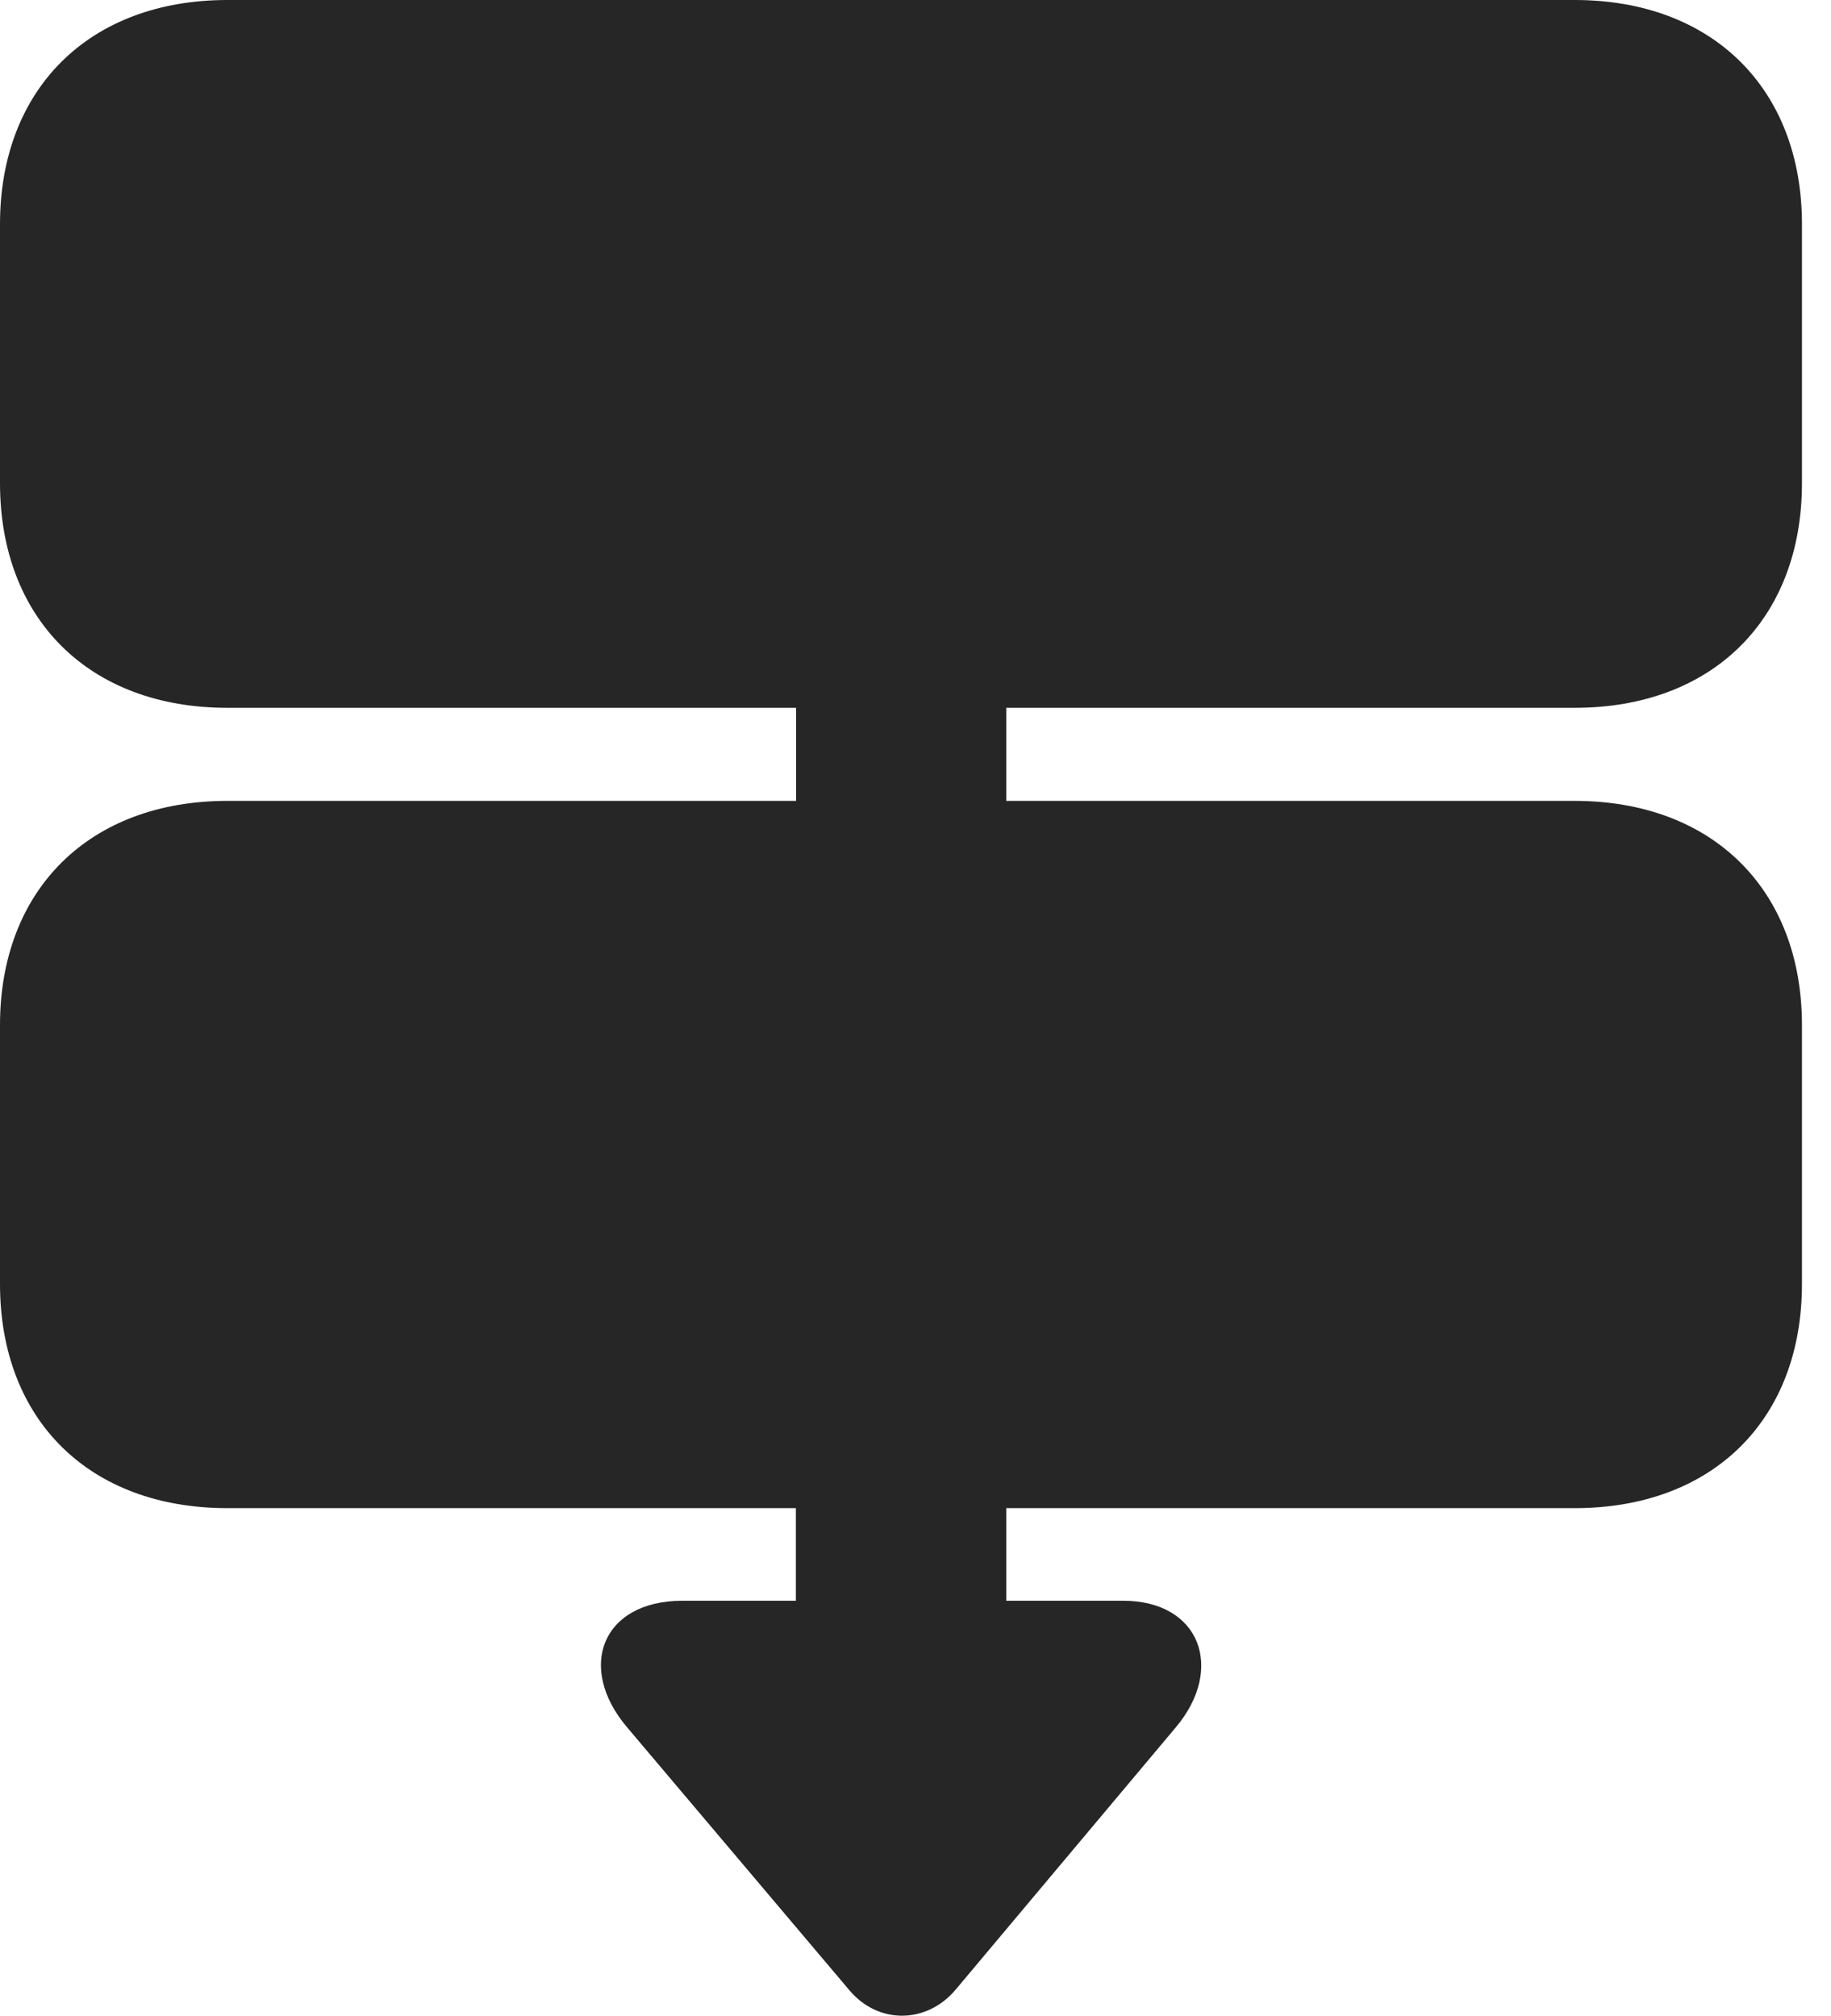 <?xml version="1.0" encoding="UTF-8"?>
<!--Generator: Apple Native CoreSVG 326-->
<!DOCTYPE svg PUBLIC "-//W3C//DTD SVG 1.1//EN" "http://www.w3.org/Graphics/SVG/1.1/DTD/svg11.dtd">
<svg version="1.1" xmlns="http://www.w3.org/2000/svg" xmlns:xlink="http://www.w3.org/1999/xlink"
       viewBox="0 0 22.82 25.131">
       <g>
              <rect height="25.131" opacity="0" width="22.82" x="0" y="0" />
              <path d="M2.834 8.823L19.625 8.823C21.343 8.823 22.458 7.718 22.458 6.021L22.458 2.795C22.458 1.106 21.343 0 19.625 0L2.834 0C1.115 0 0 1.106 0 2.795L0 6.021C0 7.718 1.115 8.823 2.834 8.823ZM9.922 11.505L12.541 11.505L12.541 7.226L9.922 7.226ZM2.834 18.799L19.625 18.799C21.343 18.799 22.458 17.701 22.458 16.004L22.458 12.778C22.458 11.089 21.343 9.983 19.625 9.983L2.834 9.983C1.115 9.983 0 11.089 0 12.778L0 16.004C0 17.701 1.115 18.799 2.834 18.799ZM9.919 21.415L12.541 21.415L12.541 16.861L9.919 16.861ZM10.585 24.807C10.945 25.236 11.545 25.228 11.905 24.807L14.656 21.529C15.265 20.805 14.964 19.953 13.995 19.953L8.508 19.953C7.497 19.953 7.186 20.788 7.814 21.529Z"
                     fill="currentColor" fill-opacity="0.85" />
       </g>
</svg>